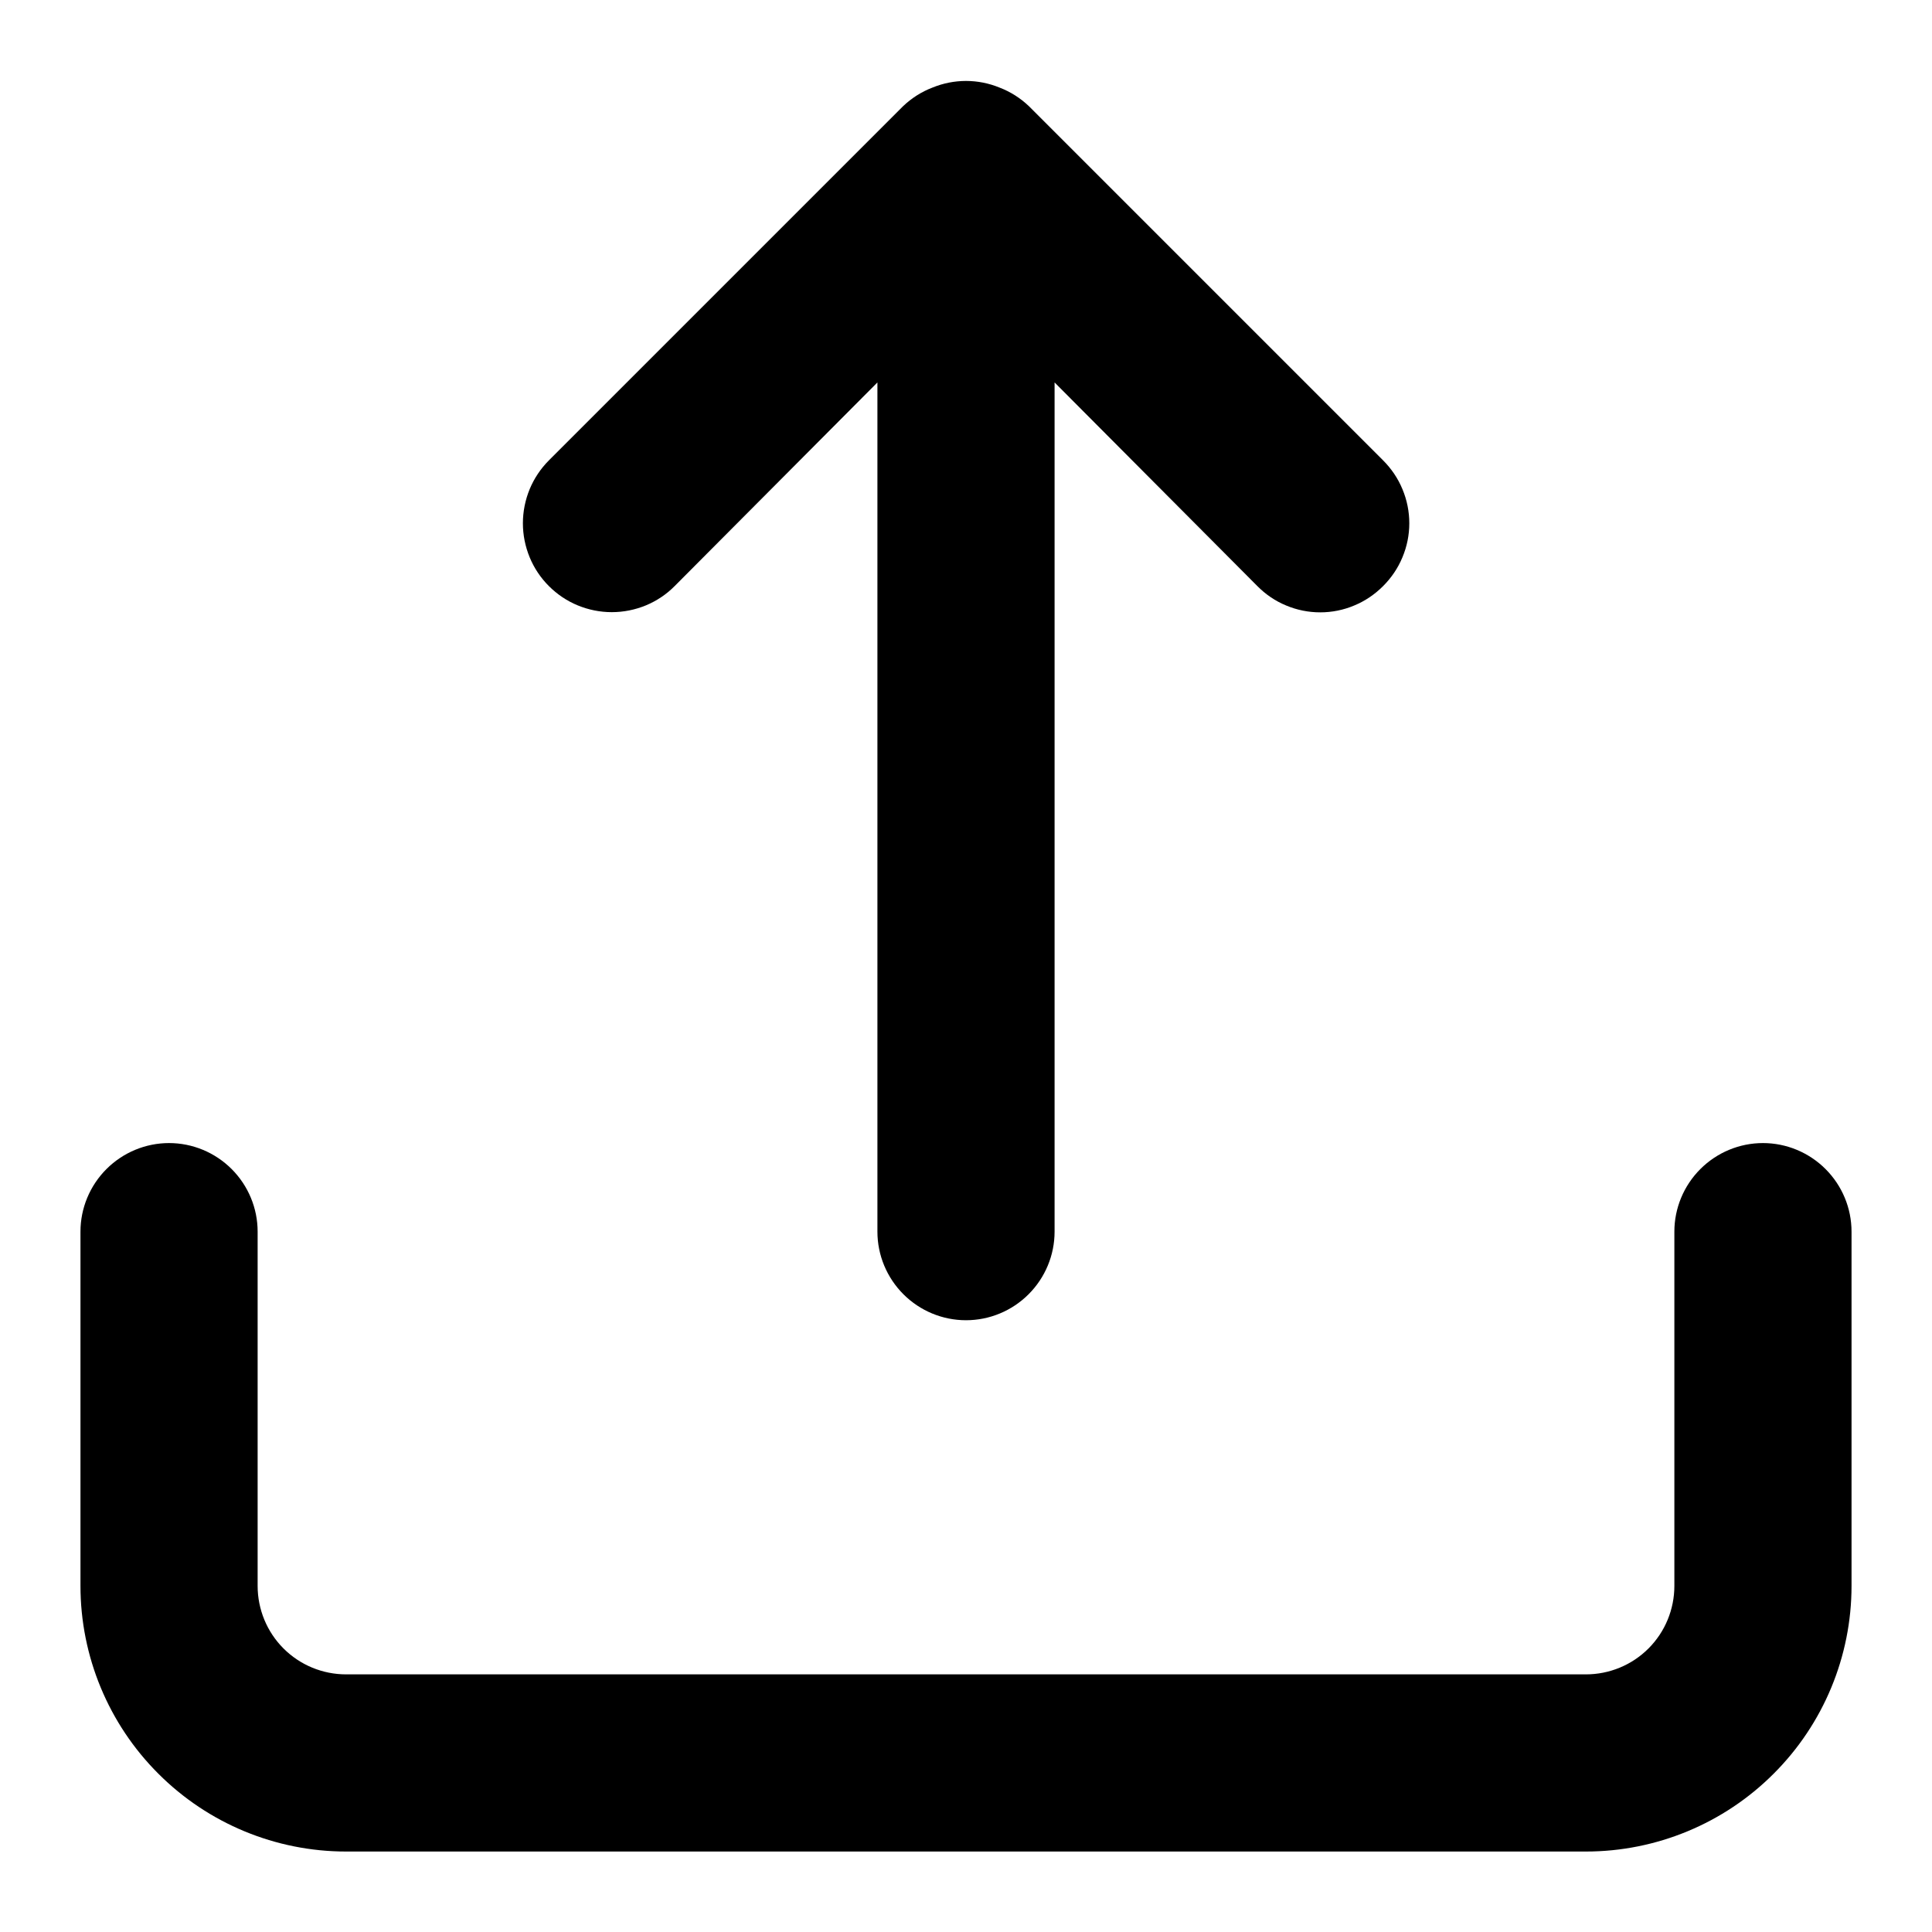 <svg width="20" height="20" viewBox="0 0 20 20" xmlns="http://www.w3.org/2000/svg">
<path d="M6.984 6.067L9.083 3.959V12.75C9.083 12.993 9.18 13.226 9.352 13.398C9.524 13.57 9.757 13.667 10 13.667C10.243 13.667 10.476 13.57 10.648 13.398C10.82 13.226 10.917 12.993 10.917 12.75V3.959L13.016 6.067C13.101 6.153 13.202 6.222 13.314 6.268C13.426 6.315 13.546 6.339 13.667 6.339C13.788 6.339 13.908 6.315 14.019 6.268C14.131 6.222 14.232 6.153 14.318 6.067C14.403 5.982 14.472 5.881 14.518 5.769C14.565 5.657 14.589 5.538 14.589 5.417C14.589 5.296 14.565 5.176 14.518 5.064C14.472 4.952 14.403 4.851 14.318 4.766L10.651 1.099C10.564 1.016 10.461 0.95 10.348 0.907C10.125 0.815 9.875 0.815 9.652 0.907C9.539 0.95 9.436 1.016 9.349 1.099L5.682 4.766C5.597 4.851 5.529 4.953 5.483 5.064C5.437 5.176 5.413 5.296 5.413 5.417C5.413 5.538 5.437 5.657 5.483 5.769C5.529 5.881 5.597 5.982 5.682 6.067C5.768 6.153 5.869 6.221 5.981 6.267C6.093 6.313 6.212 6.337 6.333 6.337C6.454 6.337 6.574 6.313 6.686 6.267C6.797 6.221 6.899 6.153 6.984 6.067ZM18.25 11.833C18.007 11.833 17.774 11.93 17.602 12.102C17.43 12.274 17.333 12.507 17.333 12.75V16.417C17.333 16.66 17.237 16.893 17.065 17.065C16.893 17.237 16.66 17.333 16.417 17.333H3.583C3.34 17.333 3.107 17.237 2.935 17.065C2.763 16.893 2.667 16.66 2.667 16.417V12.75C2.667 12.507 2.57 12.274 2.398 12.102C2.226 11.93 1.993 11.833 1.75 11.833C1.507 11.833 1.274 11.93 1.102 12.102C0.93 12.274 0.833 12.507 0.833 12.75V16.417C0.833 17.146 1.123 17.846 1.639 18.361C2.154 18.877 2.854 19.167 3.583 19.167H16.417C17.146 19.167 17.846 18.877 18.361 18.361C18.877 17.846 19.167 17.146 19.167 16.417V12.75C19.167 12.507 19.07 12.274 18.898 12.102C18.726 11.93 18.493 11.833 18.25 11.833Z"/>
</svg>
